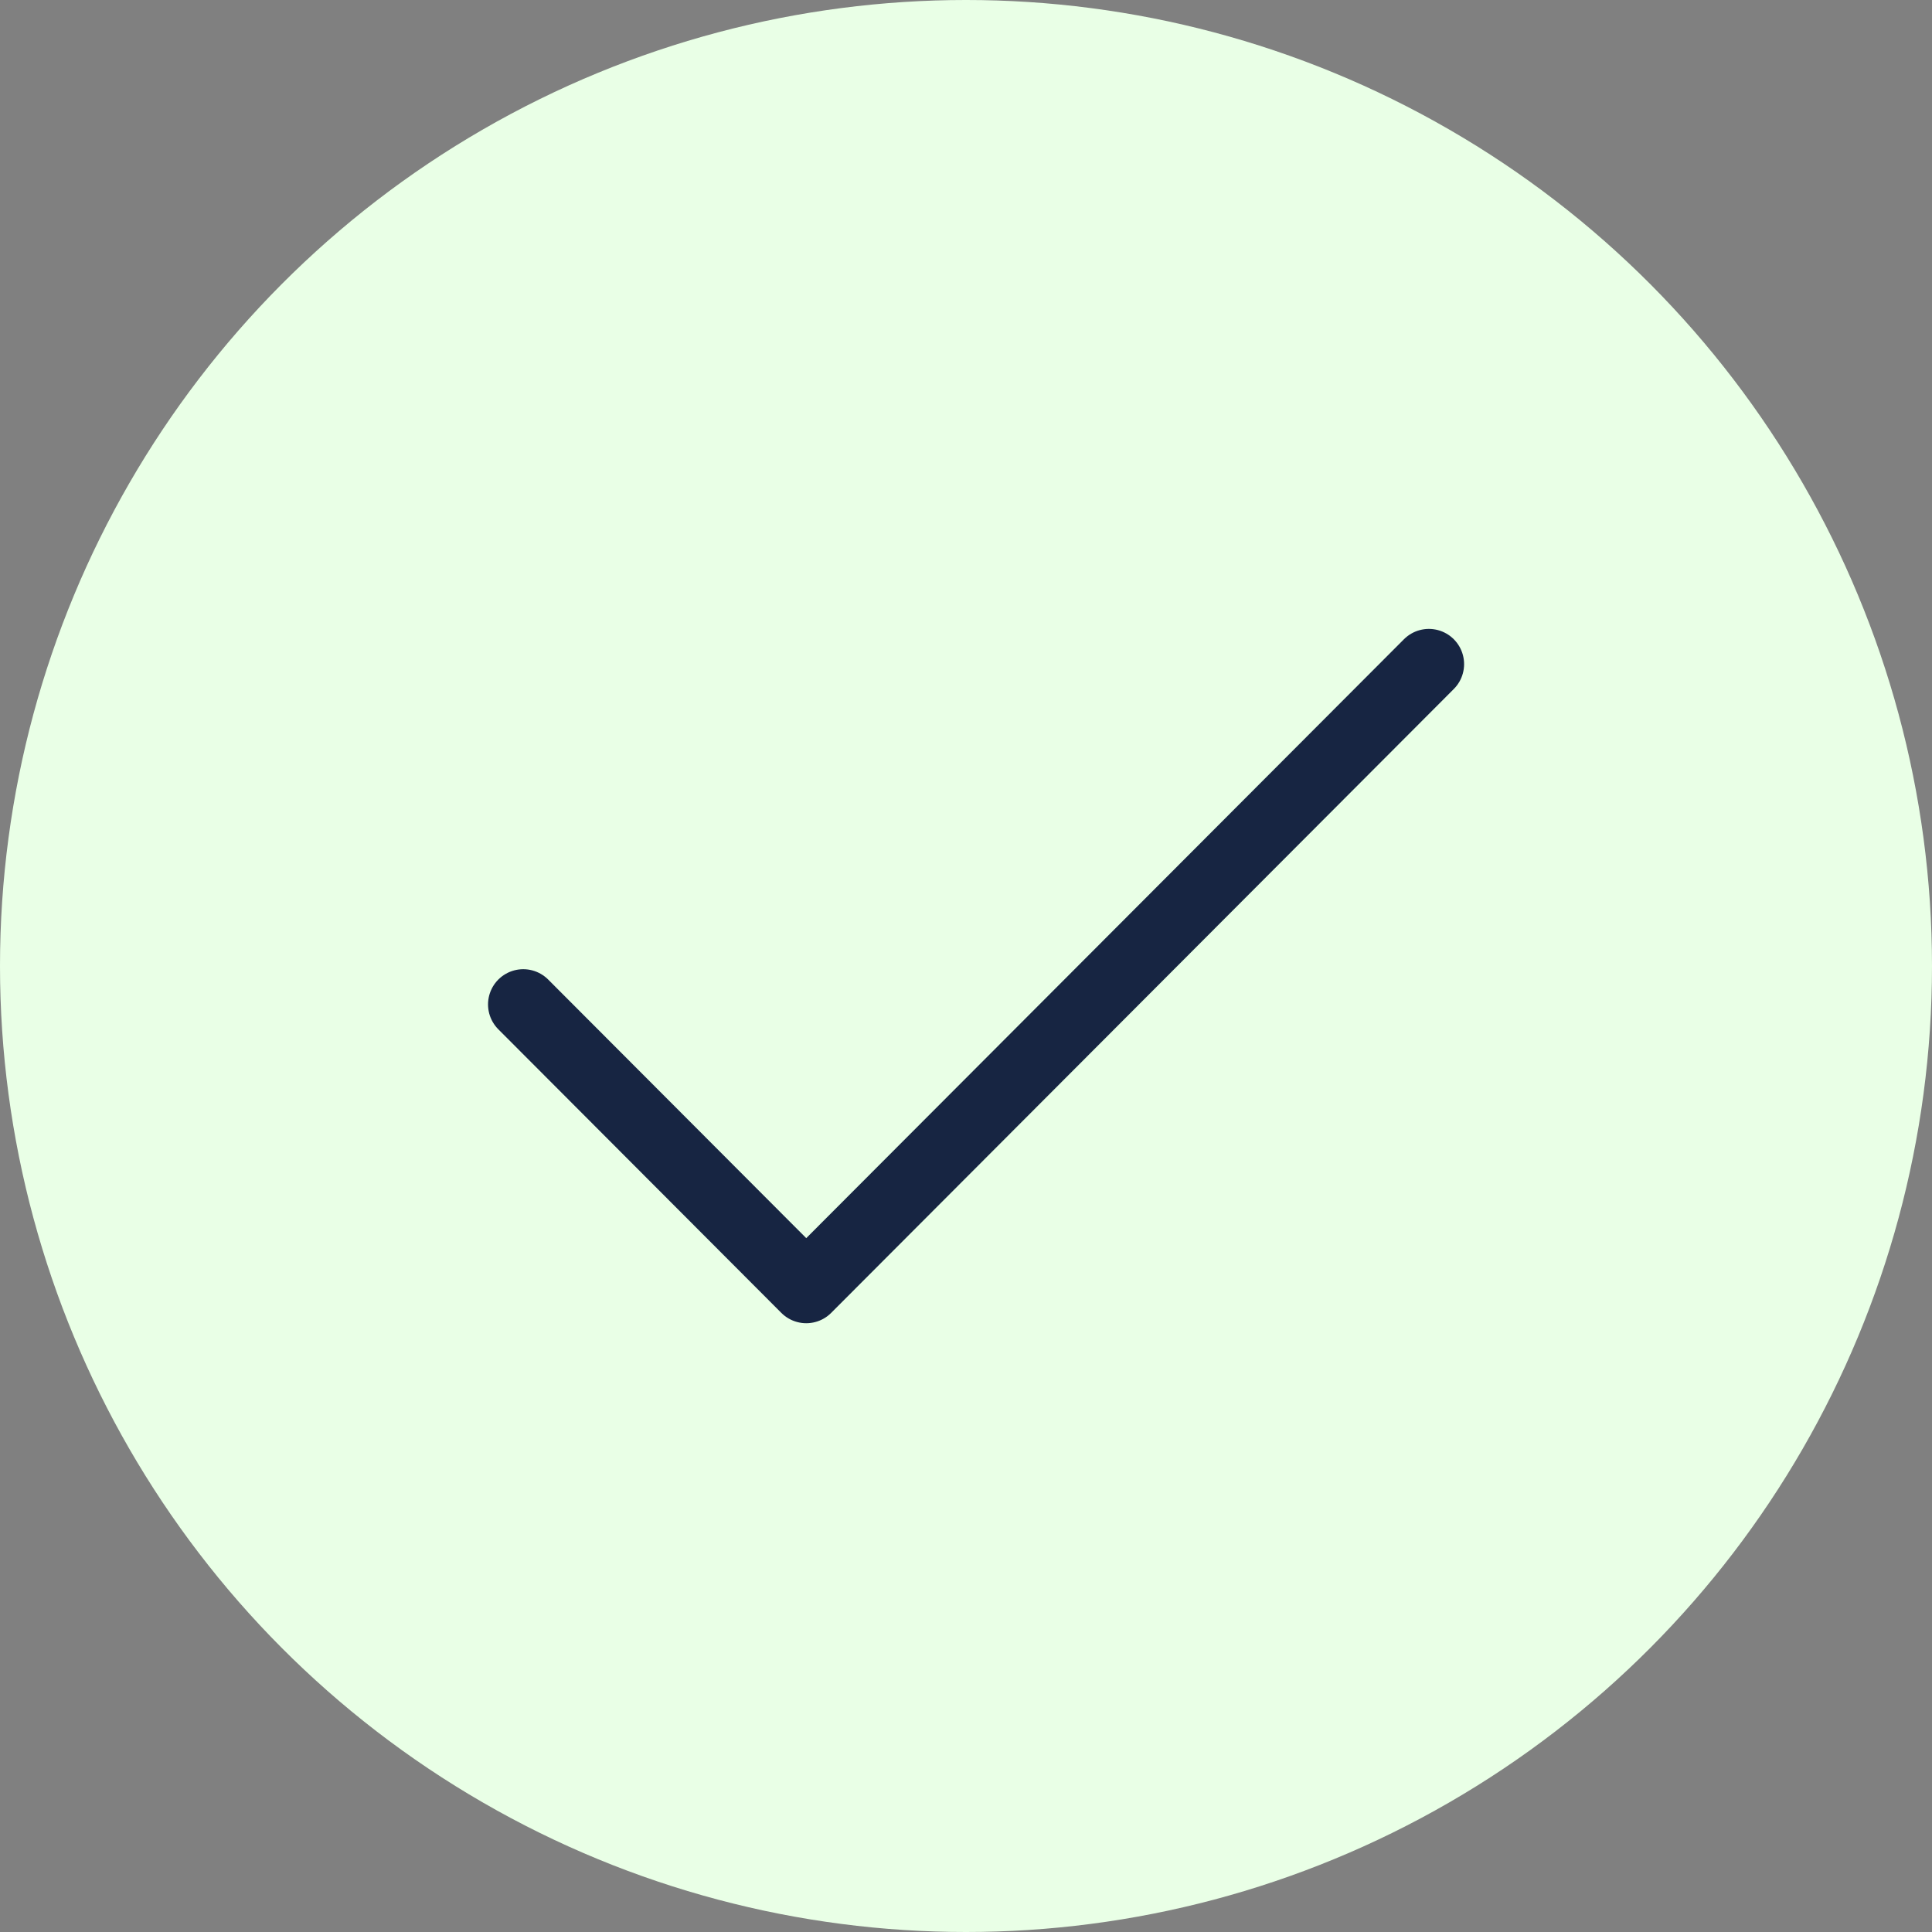 <svg width="96" height="96" viewBox="0 0 96 96" fill="none" xmlns="http://www.w3.org/2000/svg">
<rect x="0" y="0" width="96" height="96" fill="#808080" stroke="none"/>
<circle cx="48" cy="48" r="48" fill="#E9FFE6"/>
<path d="M71 33L40.062 64L26 49.909" stroke="#172542" stroke-width="3.5" stroke-linecap="round" stroke-linejoin="round"/>
</svg>
